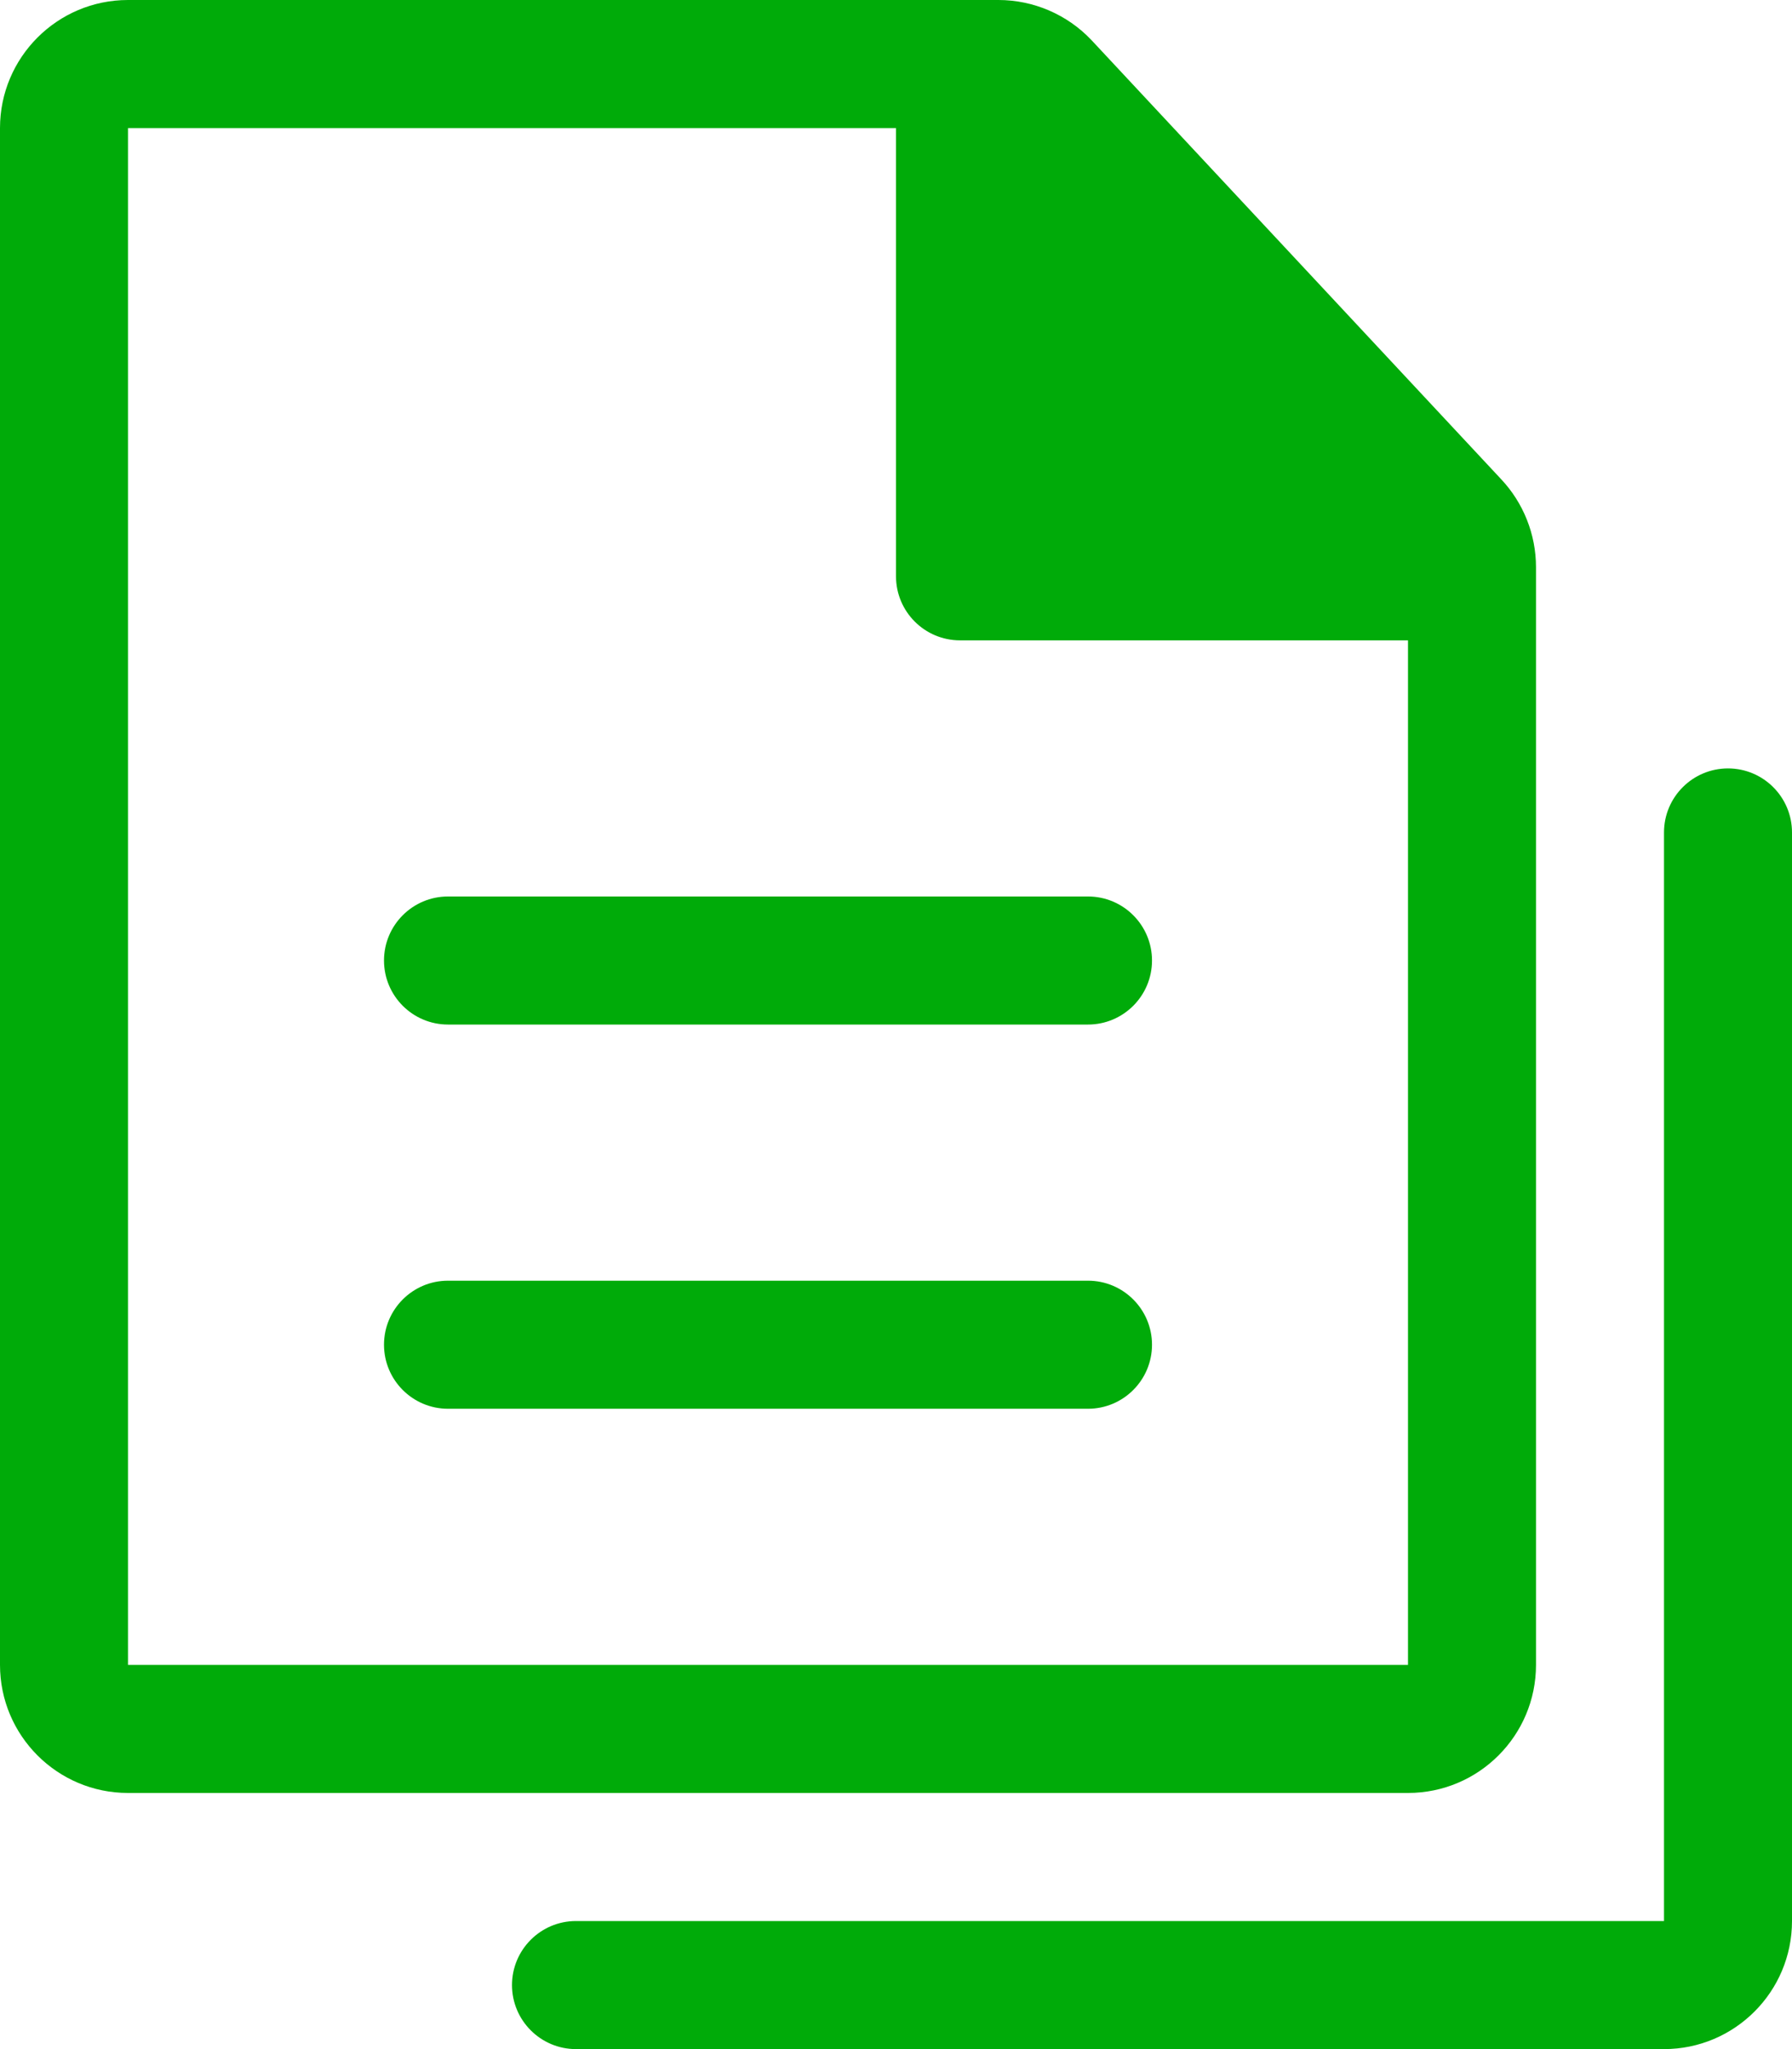 <svg width="14" height="16" viewBox="0 0 14 16" fill="none" xmlns="http://www.w3.org/2000/svg">
<path fill-rule="evenodd" clip-rule="evenodd" d="M7.8 0C8.074 0 8.337 0.113 8.526 0.312L11.726 3.74C11.902 3.926 12 4.173 12 4.429V13C12 13.552 11.552 14 11 14H1C0.448 14 0 13.552 0 13V1C0 0.448 0.448 0 1 0H7.8ZM11 5H7.5C7.224 5 7 4.776 7 4.5V1H1V13H11V5ZM3.5 11C3.224 11 3 10.776 3 10.5C3 10.224 3.224 10 3.5 10H8.5C8.776 10 9 10.224 9 10.5C9 10.776 8.776 11 8.5 11H3.5ZM3.5 8C3.224 8 3 7.776 3 7.5C3 7.224 3.224 7 3.5 7H8.5C8.776 7 9 7.224 9 7.5C9 7.776 8.776 8 8.5 8H3.5ZM4.5 16C4.224 16 4 15.776 4 15.5C4 15.224 4.224 15 4.5 15H13V6.5C13 6.224 13.224 6 13.5 6C13.776 6 14 6.224 14 6.5V15C14 15.552 13.552 16 13 16H4.5Z" fill="#00AB09"/>
</svg>
